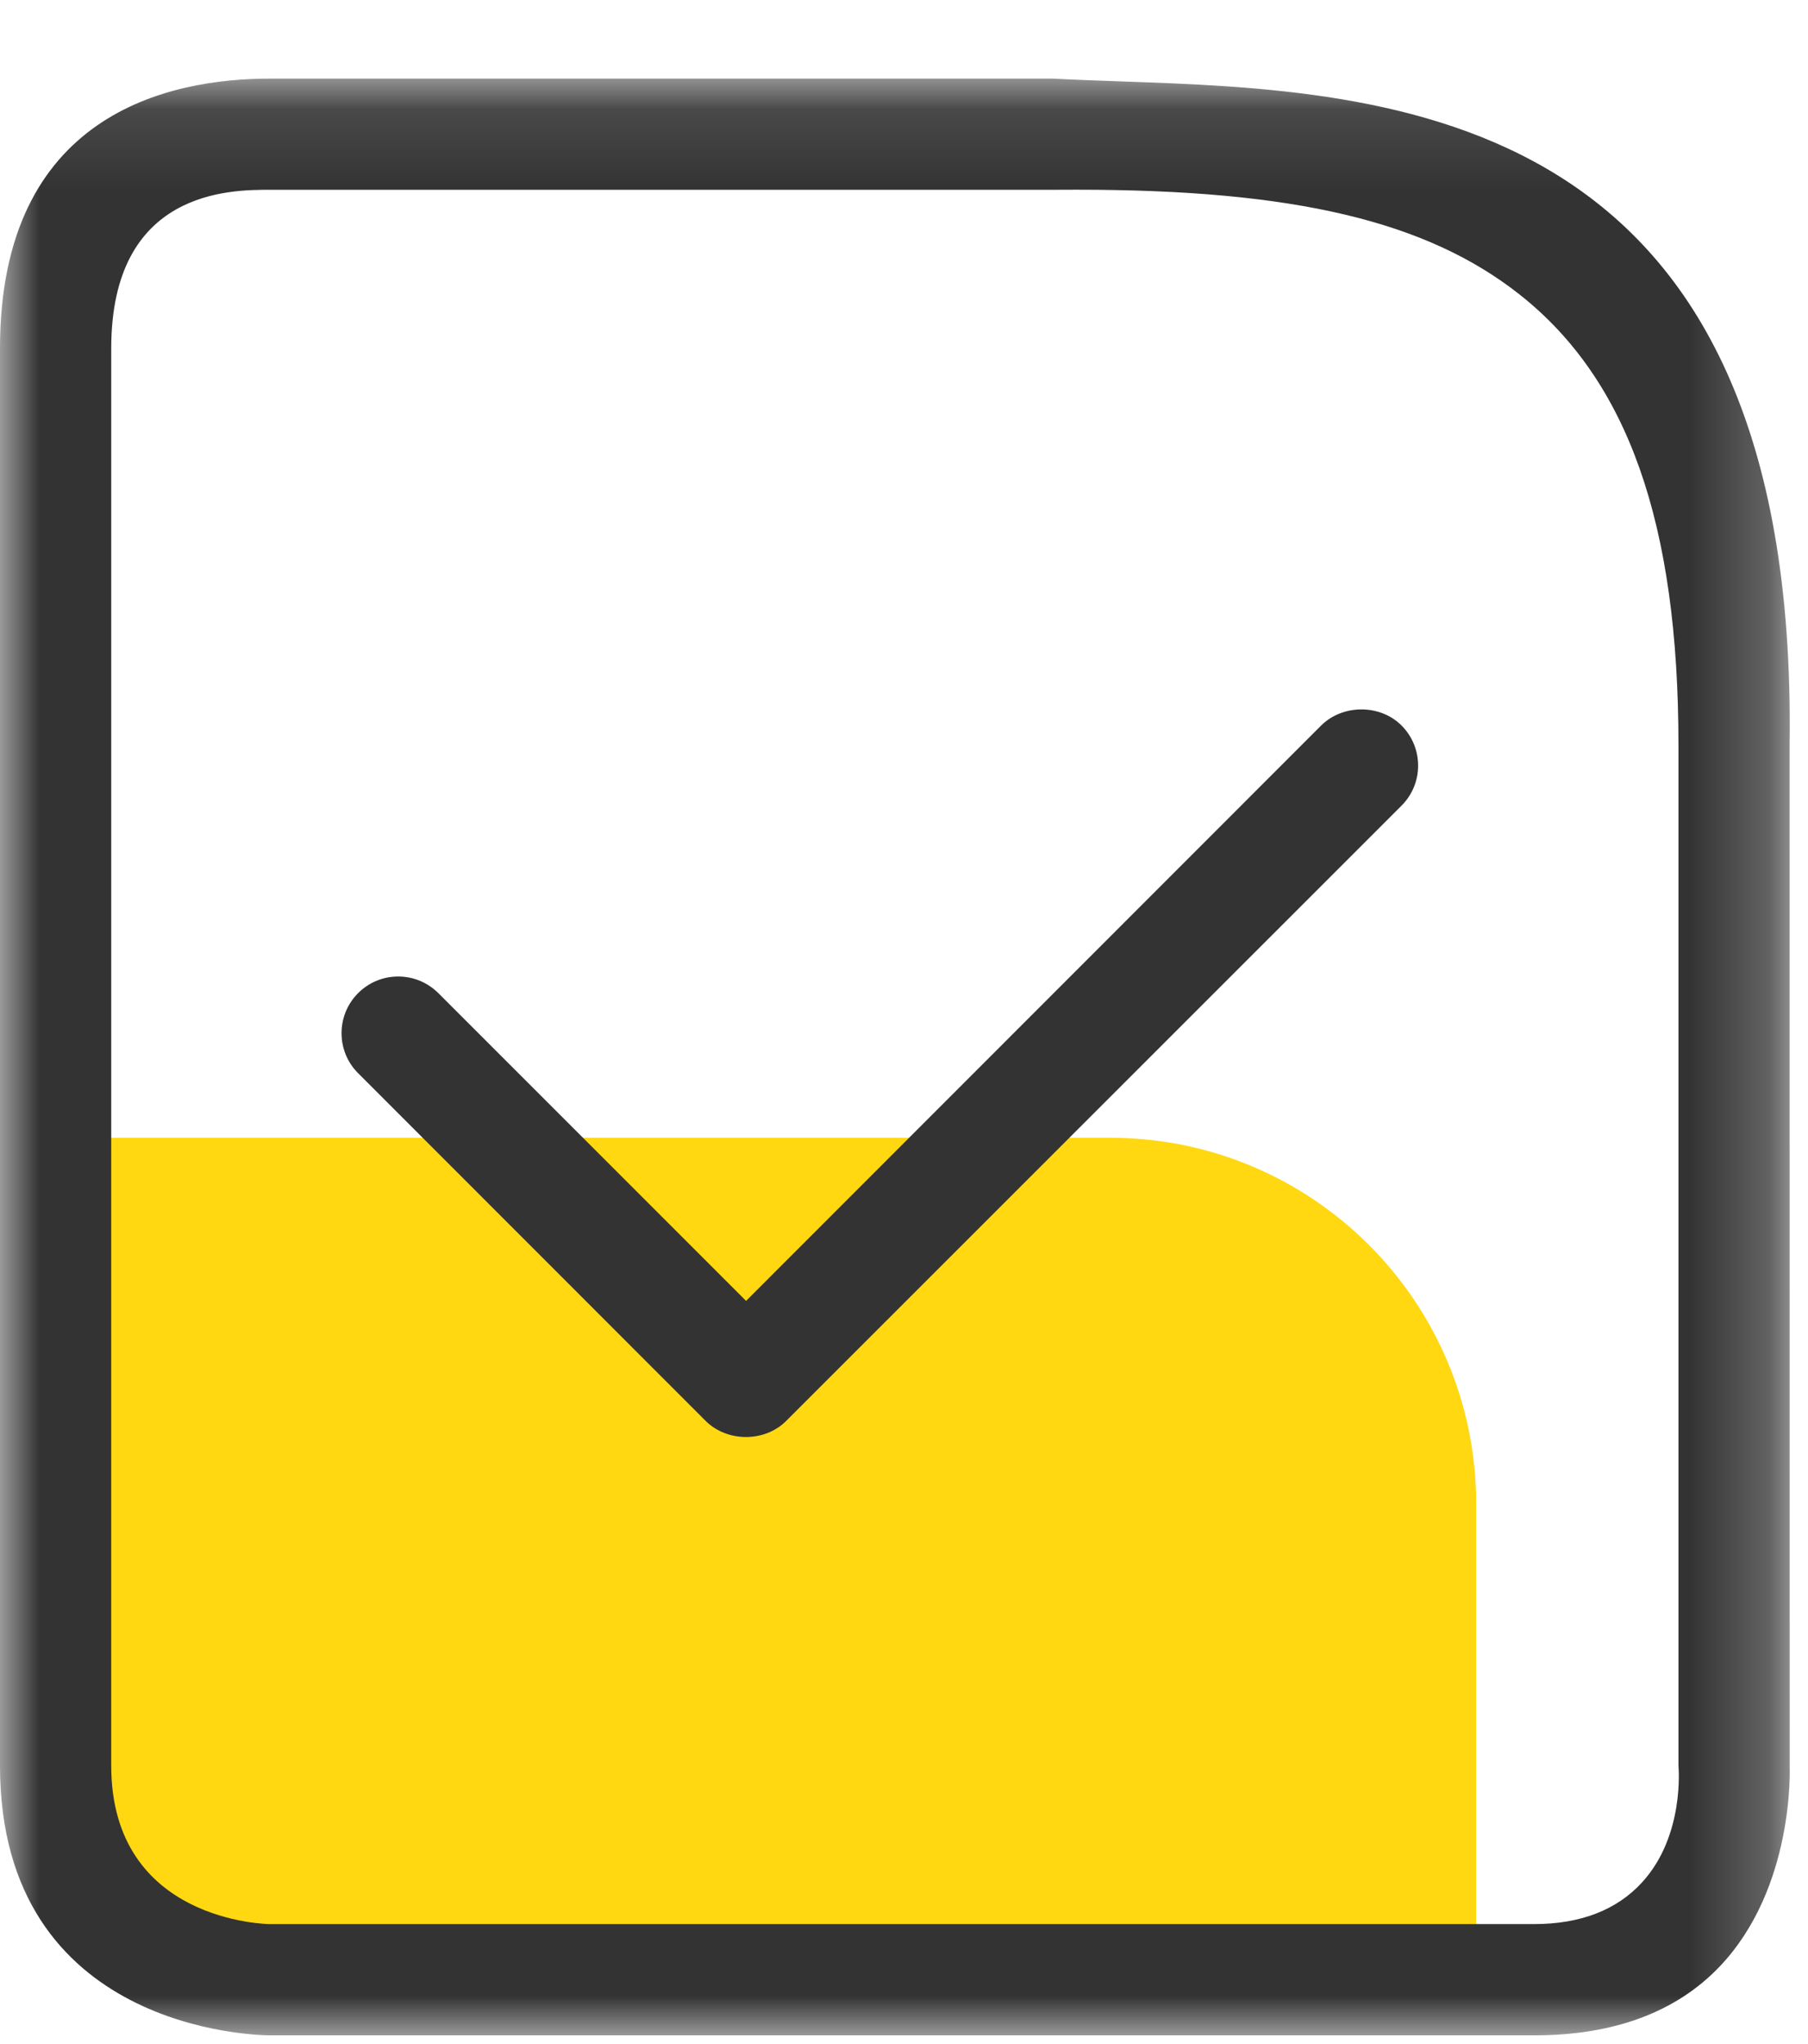 <?xml version="1.0" encoding="UTF-8"?>
<svg width="23px" height="26px" viewBox="0 0 23 26" version="1.1" xmlns="http://www.w3.org/2000/svg" xmlns:xlink="http://www.w3.org/1999/xlink">
    <!-- Generator: Sketch 49.3 (51167) - http://www.bohemiancoding.com/sketch -->
    <title>成功</title>
    <desc>Created with Sketch.</desc>
    <defs>
        <polygon id="path-1" points="0 0.111 22.768 0.111 22.768 25 0 25"></polygon>
    </defs>
    <g id="成功" stroke="none" stroke-width="1" fill="none" fill-rule="evenodd">
        <g id="Page-1">
            <path d="M18.779,25.1 L2.636,25.1 C1.665,25.1 0.878,24.312 0.878,23.341 L0.878,14.472 L14.122,14.472 C16.694,14.472 18.779,16.557 18.779,19.129 L18.779,25.1 Z" id="Fill-1" fill="#FFD811"></path>
            <path d="M17.828,10.249 C17.965,10.112 18.04,9.931 18.04,9.739 C18.04,9.546 17.965,9.364 17.829,9.228 C17.555,8.954 17.08,8.957 16.807,9.228 L9.491,16.547 L9.279,16.335 L5.576,12.632 C5.439,12.496 5.258,12.421 5.065,12.421 C4.873,12.421 4.692,12.496 4.556,12.632 C4.42,12.768 4.345,12.949 4.345,13.142 C4.345,13.334 4.42,13.516 4.556,13.651 L8.978,18.075 C9.251,18.345 9.727,18.348 10.001,18.074 L17.828,10.249 Z" id="Fill-3" fill="#333333"></path>
            <g id="Group-7" transform="translate(0, 0.889)">
                <mask id="mask-2" fill="white">
                    <use xlink:href="#path-1"></use>
                </mask>
                <g id="Clip-6"></g>
                <path d="M1.415,3.542 C1.415,1.525 2.933,1.525 3.432,1.525 L13.405,1.525 L13.699,1.524 C16.463,1.524 18.147,1.923 19.331,2.857 C20.709,3.945 21.352,5.766 21.352,8.586 L21.352,21.57 C21.353,21.587 21.434,22.454 20.893,23.05 C20.571,23.405 20.107,23.585 19.514,23.585 L3.432,23.585 C3.411,23.585 1.415,23.562 1.415,21.57 L1.415,3.542 Z M3.432,25 L19.519,25 C20.53,25 21.324,24.705 21.878,24.123 C22.831,23.121 22.767,21.596 22.767,21.58 L22.766,8.586 C22.879,0.451 17.701,0.268 14.275,0.147 C13.968,0.136 13.675,0.126 13.399,0.111 L3.432,0.111 C2.15,0.111 -0,0.557 -0,3.542 L-0,21.57 C-0,24.953 3.292,25 3.432,25 Z" id="Fill-5" fill="#333333" mask="url(#mask-2)"></path>
            </g>
        </g>
    </g>
</svg>